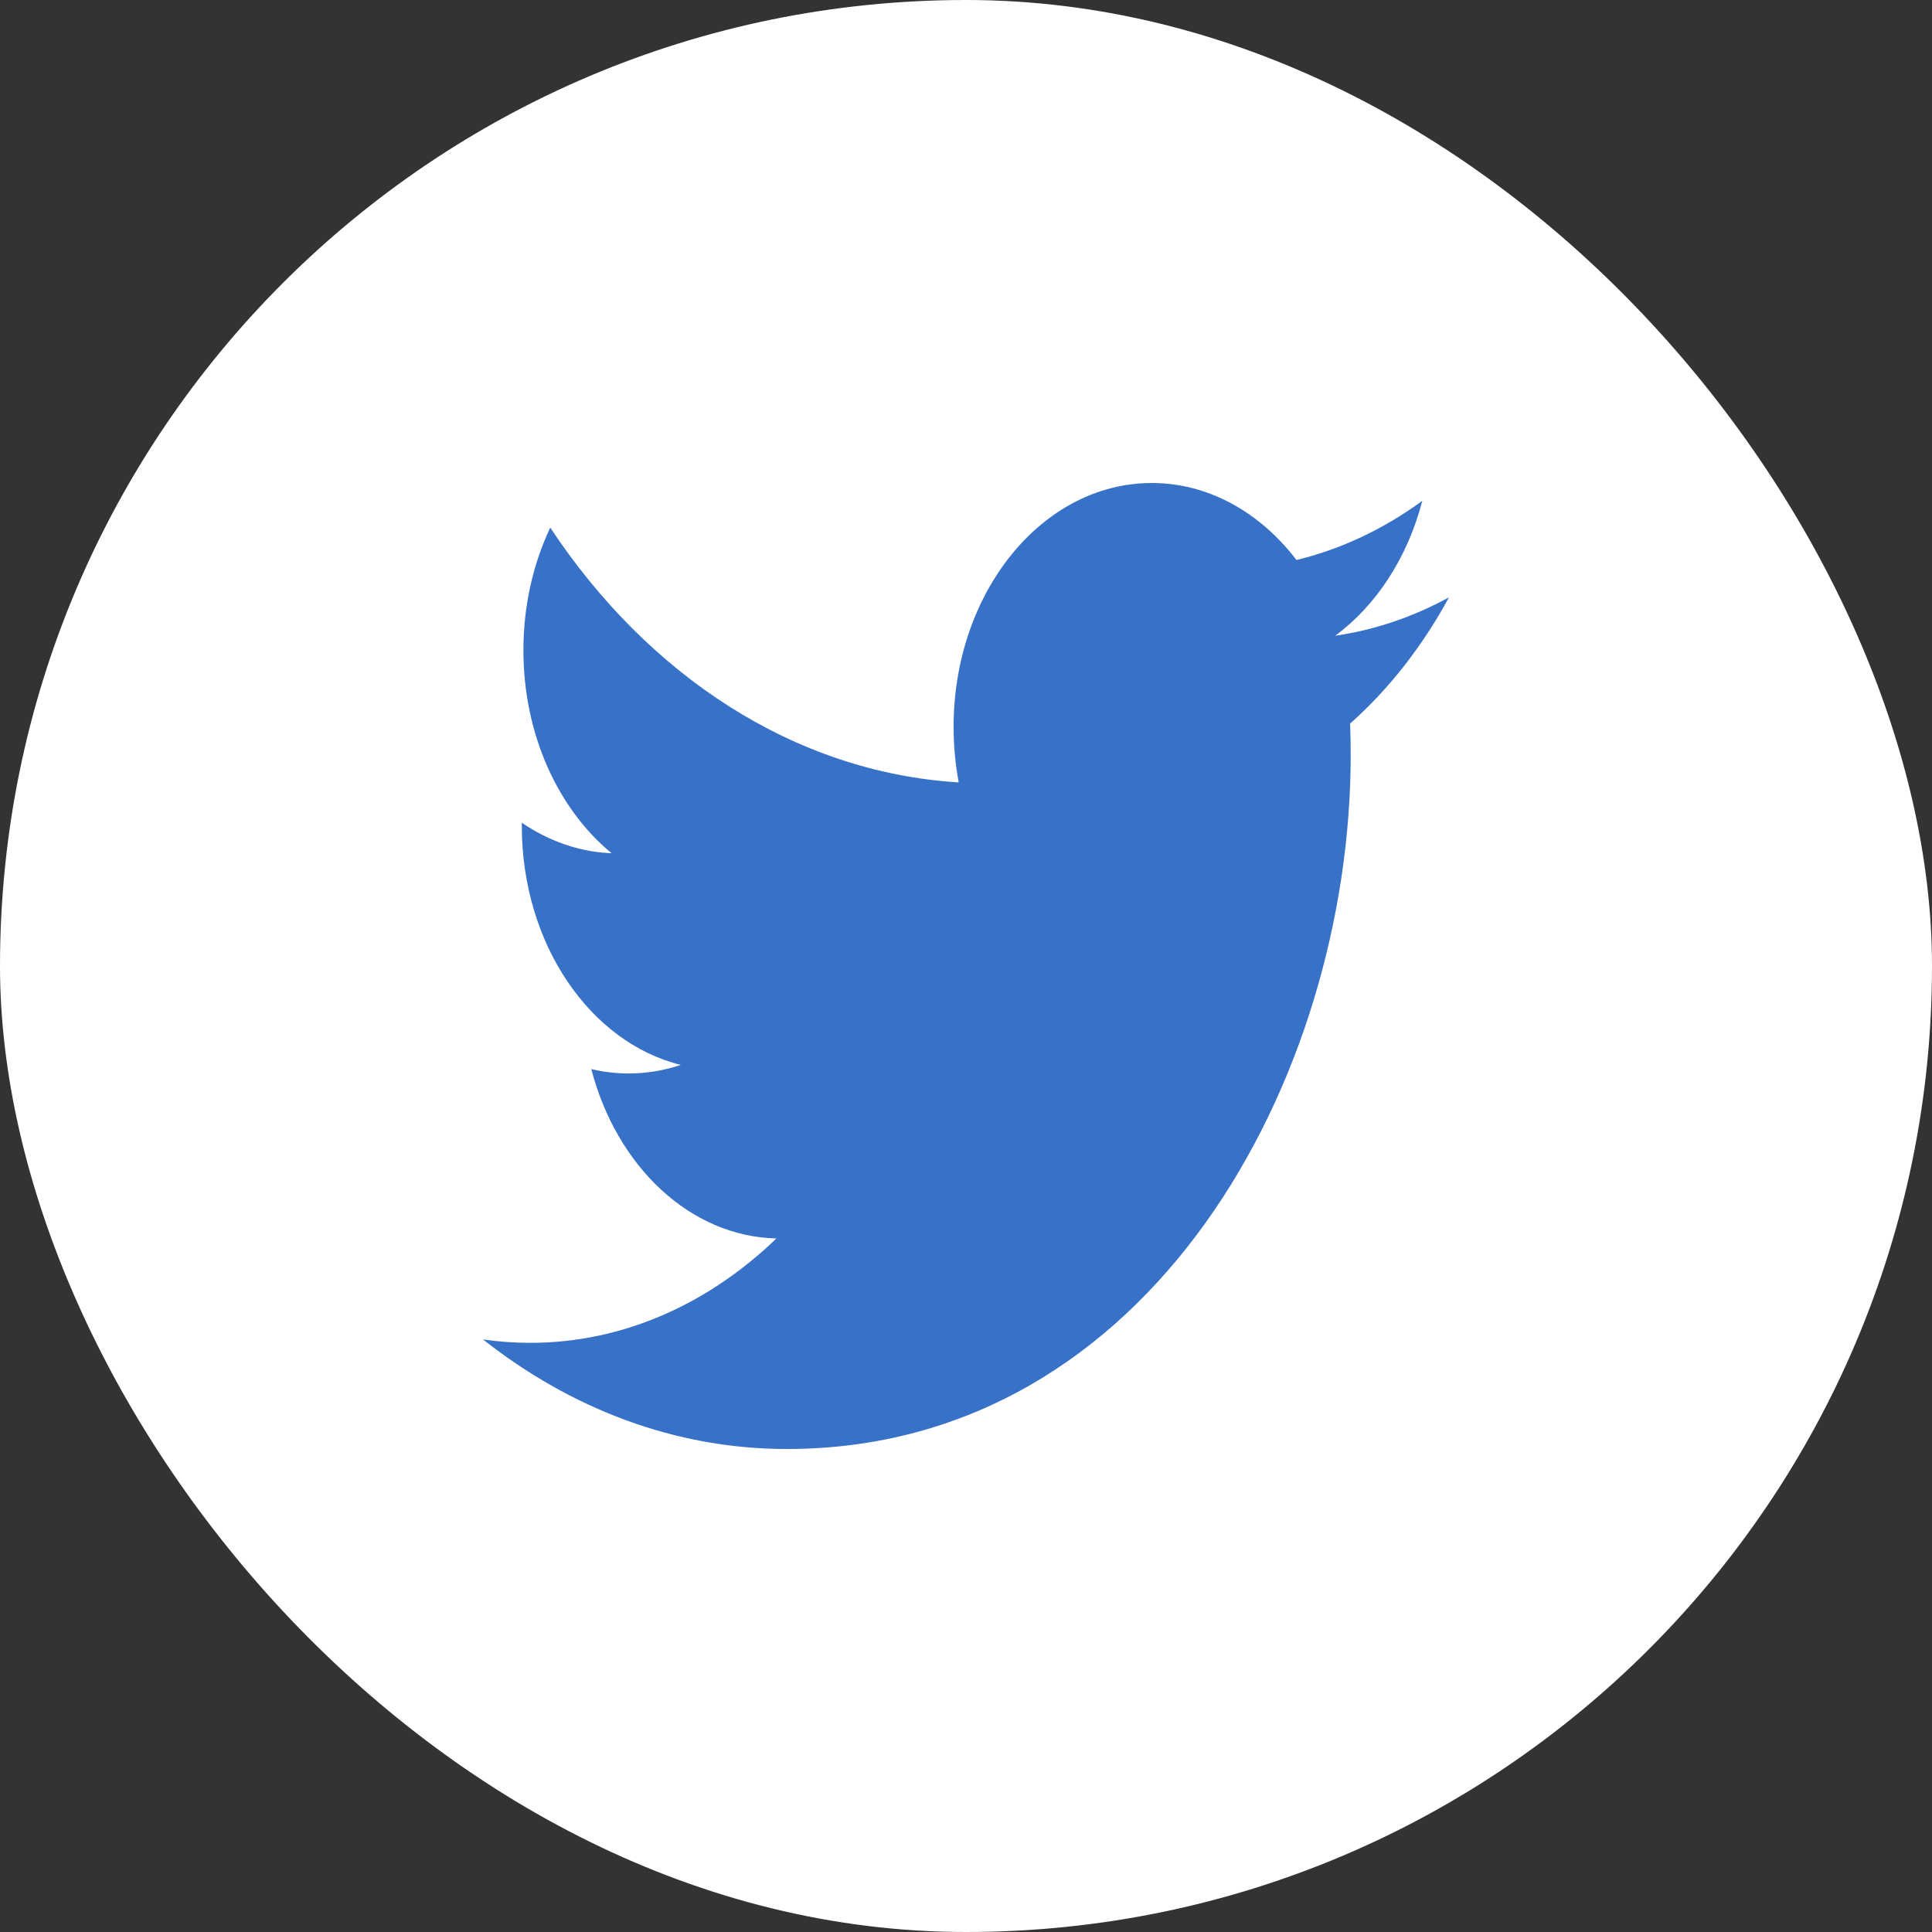 <svg width="60" height="60" viewBox="0 0 60 60" fill="none" xmlns="http://www.w3.org/2000/svg">
<rect x="0" y="0" width="60" height="60" fill="#333333" stroke="none"/>
<rect width="60" height="60" rx="30" fill="white"/>
<path d="M45 18.551C43.877 19.164 42.685 19.566 41.465 19.744C42.736 18.807 43.712 17.322 44.171 15.554C42.963 16.436 41.641 17.058 40.263 17.392C39.14 15.92 37.541 15 35.77 15C32.371 15 29.615 18.391 29.615 22.573C29.615 23.167 29.67 23.745 29.774 24.299C24.659 23.983 20.124 20.968 17.088 16.386C16.559 17.505 16.255 18.806 16.255 20.194C16.255 22.821 17.342 25.139 18.993 26.498C18.016 26.46 17.06 26.135 16.205 25.55C16.205 25.582 16.205 25.614 16.205 25.645C16.205 29.315 18.327 32.376 21.142 33.072C20.236 33.375 19.285 33.419 18.363 33.202C19.146 36.21 21.419 38.4 24.112 38.461C22.006 40.492 19.352 41.703 16.468 41.703C15.971 41.703 15.482 41.667 15 41.597C17.724 43.746 20.959 45 24.435 45C35.756 45 41.947 33.46 41.947 23.452C41.947 23.123 41.941 22.797 41.929 22.472C43.134 21.4 44.174 20.072 45 18.551Z" fill="#3771C8"/>
</svg>
